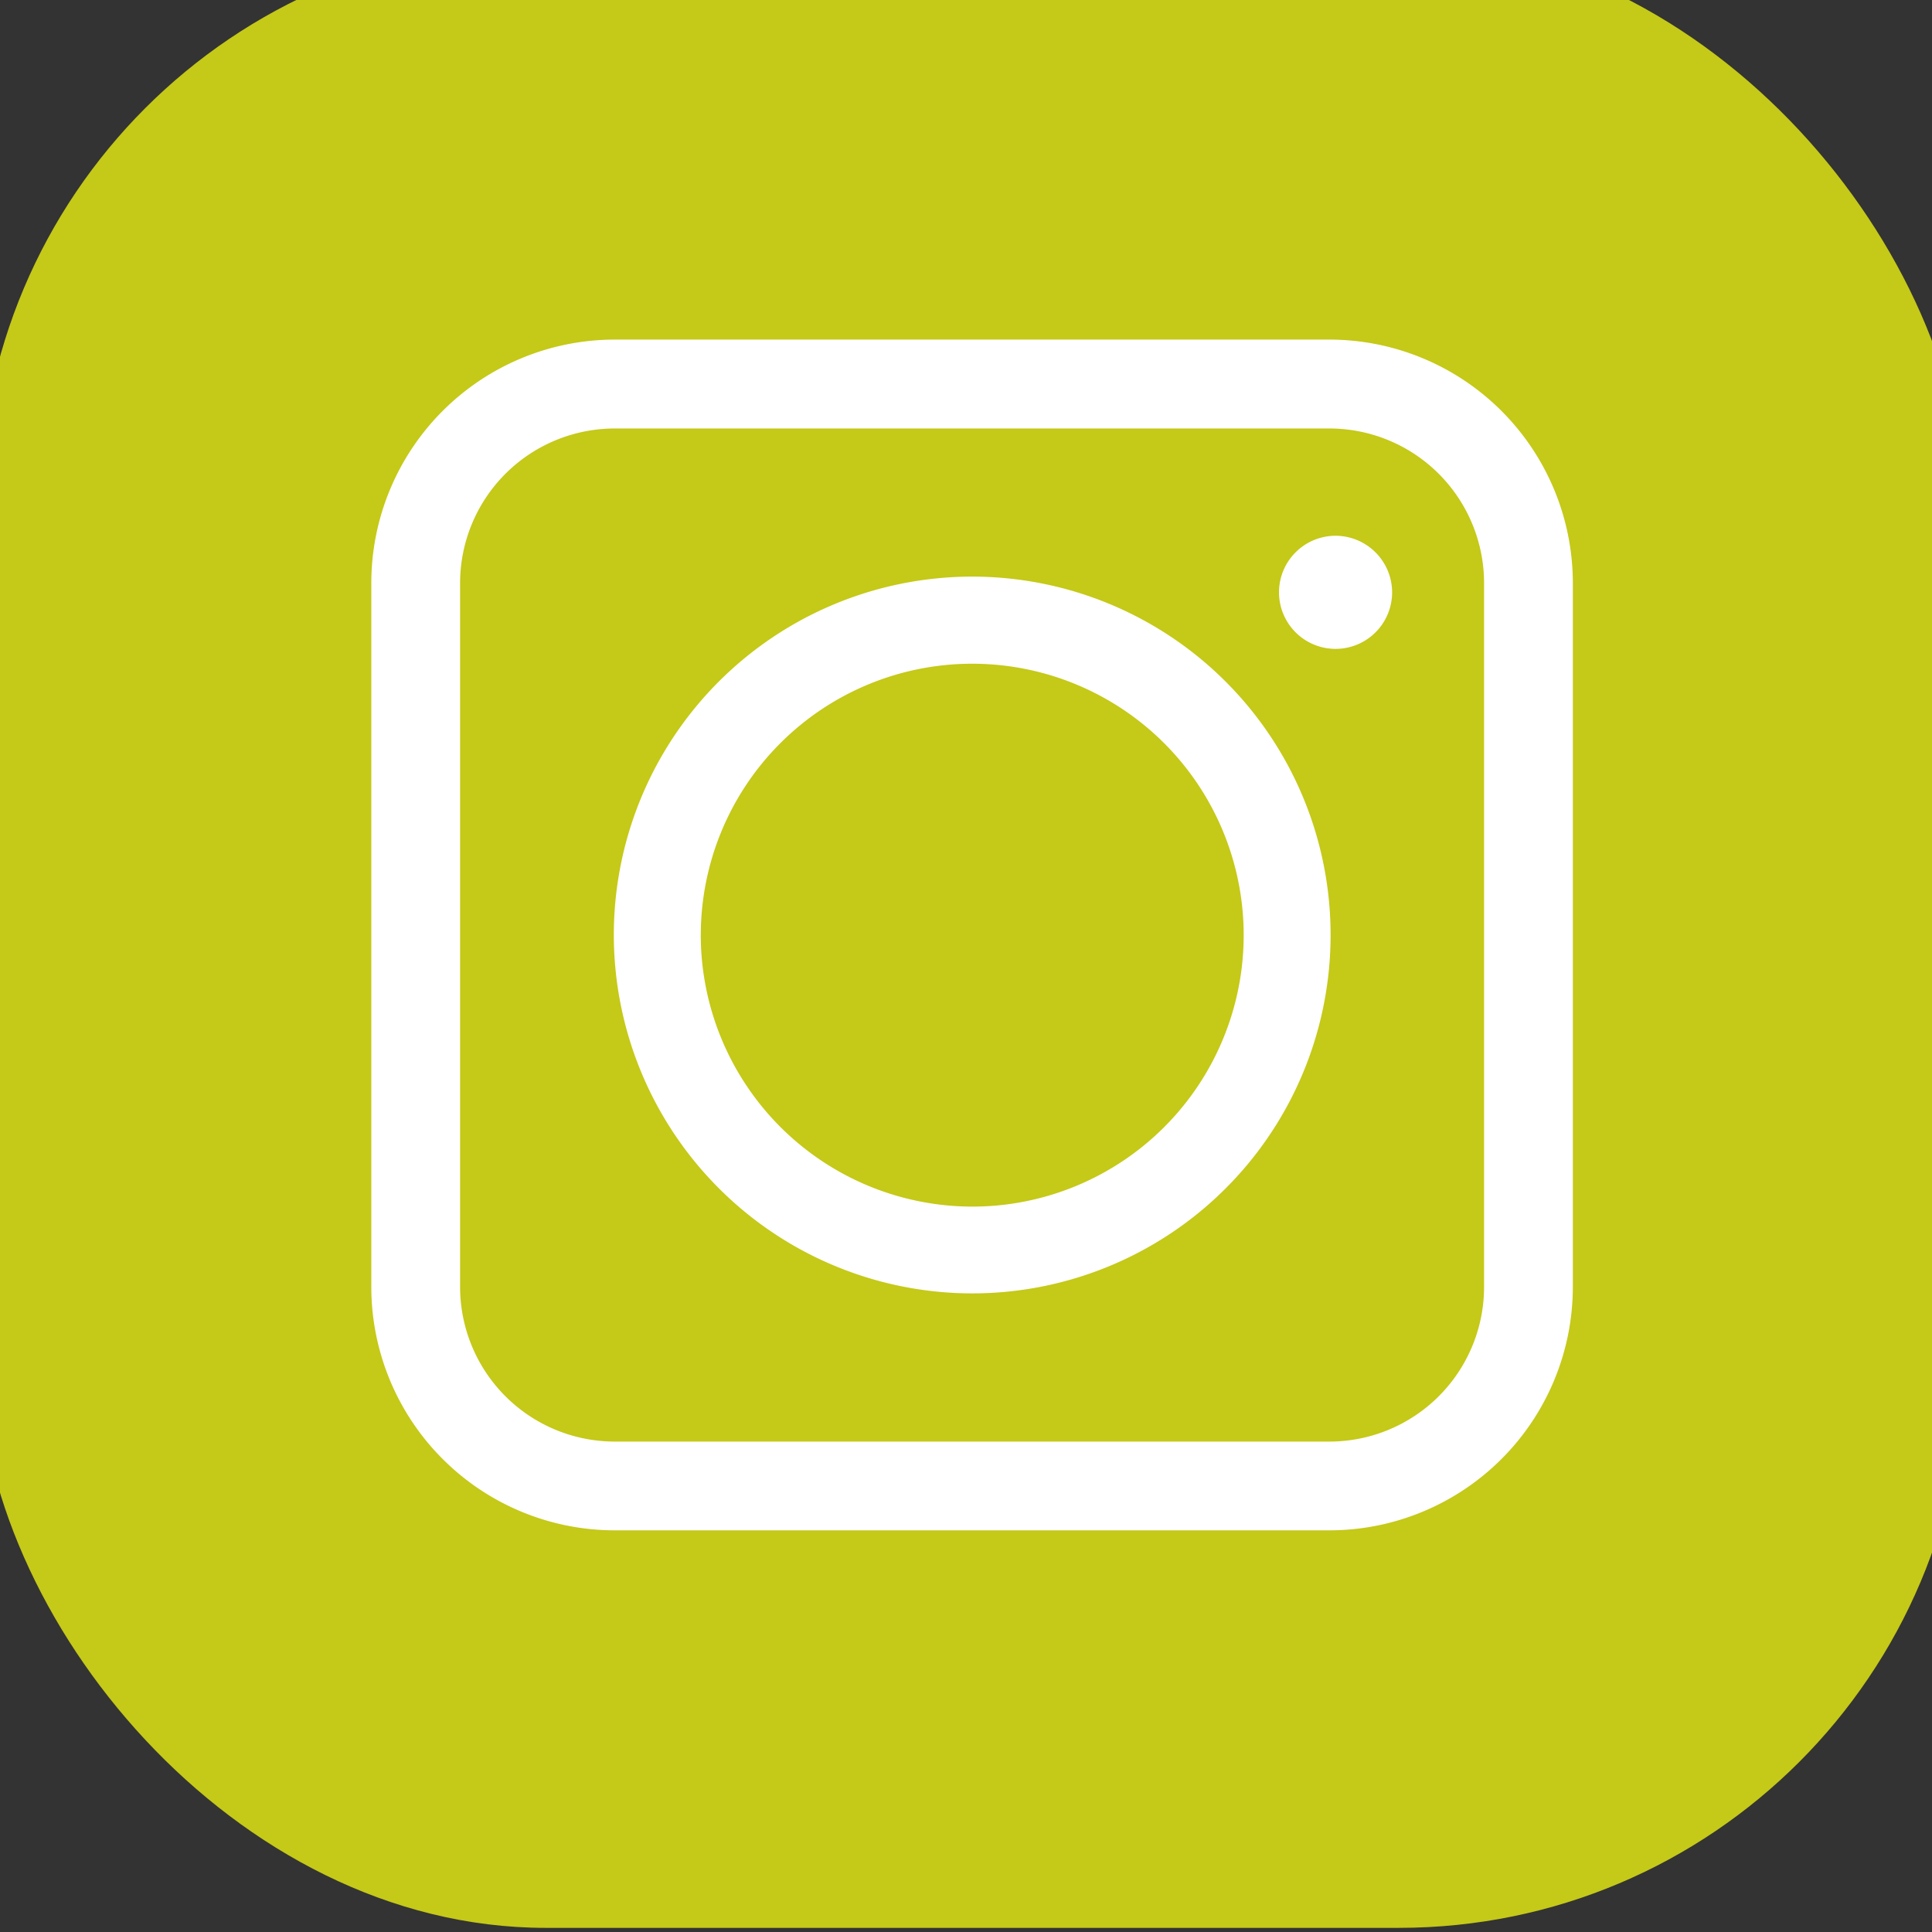 <svg xmlns="http://www.w3.org/2000/svg" width="70" height="70"><rect width="100%" height="100%" fill="#333333" stroke="none"/><rect id="backgroundrect" width="100%" height="100%" x="0" y="0" fill="none" stroke="none" style="" class=""/>
  
<g class="currentLayer" style=""><title>Layer 1</title>
    <g id="Group_184" data-name="Group 184" class="">
      <rect id="Rectangle_10" data-name="Rectangle 10" width="71.942" height="71.942" rx="20.515" fill="#c5c918" y="-2.092" x="-0.745"/>
      <g id="Group_68" data-name="Group 68">
        <g id="Group_67" data-name="Group 67">
          <path id="Path_104" data-name="Path 104" d="M24.818,51.518 zm20.815,-36.859 z" fill="#fff"/>
          <g id="Group_66" data-name="Group 66">
            <path id="Path_105" data-name="Path 105" d="M35.226,46.862 a12.985,12.985 0 1 0 -12.986,-12.981 A12.998,12.998 0 0 0 35.226,46.862 zm-9.835,-12.981 a9.835,9.835 0 1 1 9.835,9.837 A9.851,9.851 0 0 1 25.39,33.882 z" fill="#fff"/>
          </g>
          <path id="Path_106" data-name="Path 106" d="M48.177,55.447 H22.269 a8.826,8.826 0 0 1 -8.816,-8.816 V21.125 A8.826,8.826 0 0 1 22.269,12.304 h25.902 a8.826,8.826 0 0 1 8.816,8.816 v25.506 A8.826,8.826 0 0 1 48.177,55.447 zM22.269,15.525 a5.606,5.606 0 0 0 -5.599,5.6 v25.506 a5.606,5.606 0 0 0 5.599,5.6 h25.902 a5.606,5.606 0 0 0 5.6,-5.6 V21.125 a5.606,5.606 0 0 0 -5.6,-5.6 z" fill="#fff"/>
        </g>
        <path id="Path_107" data-name="Path 107" d="M48.388,19.412 a2.049,2.049 0 1 0 2.051,2.053 A2.054,2.054 0 0 0 48.388,19.412 z" fill="#fff"/>
      </g>
    </g>
    
    
    
  </g></svg>